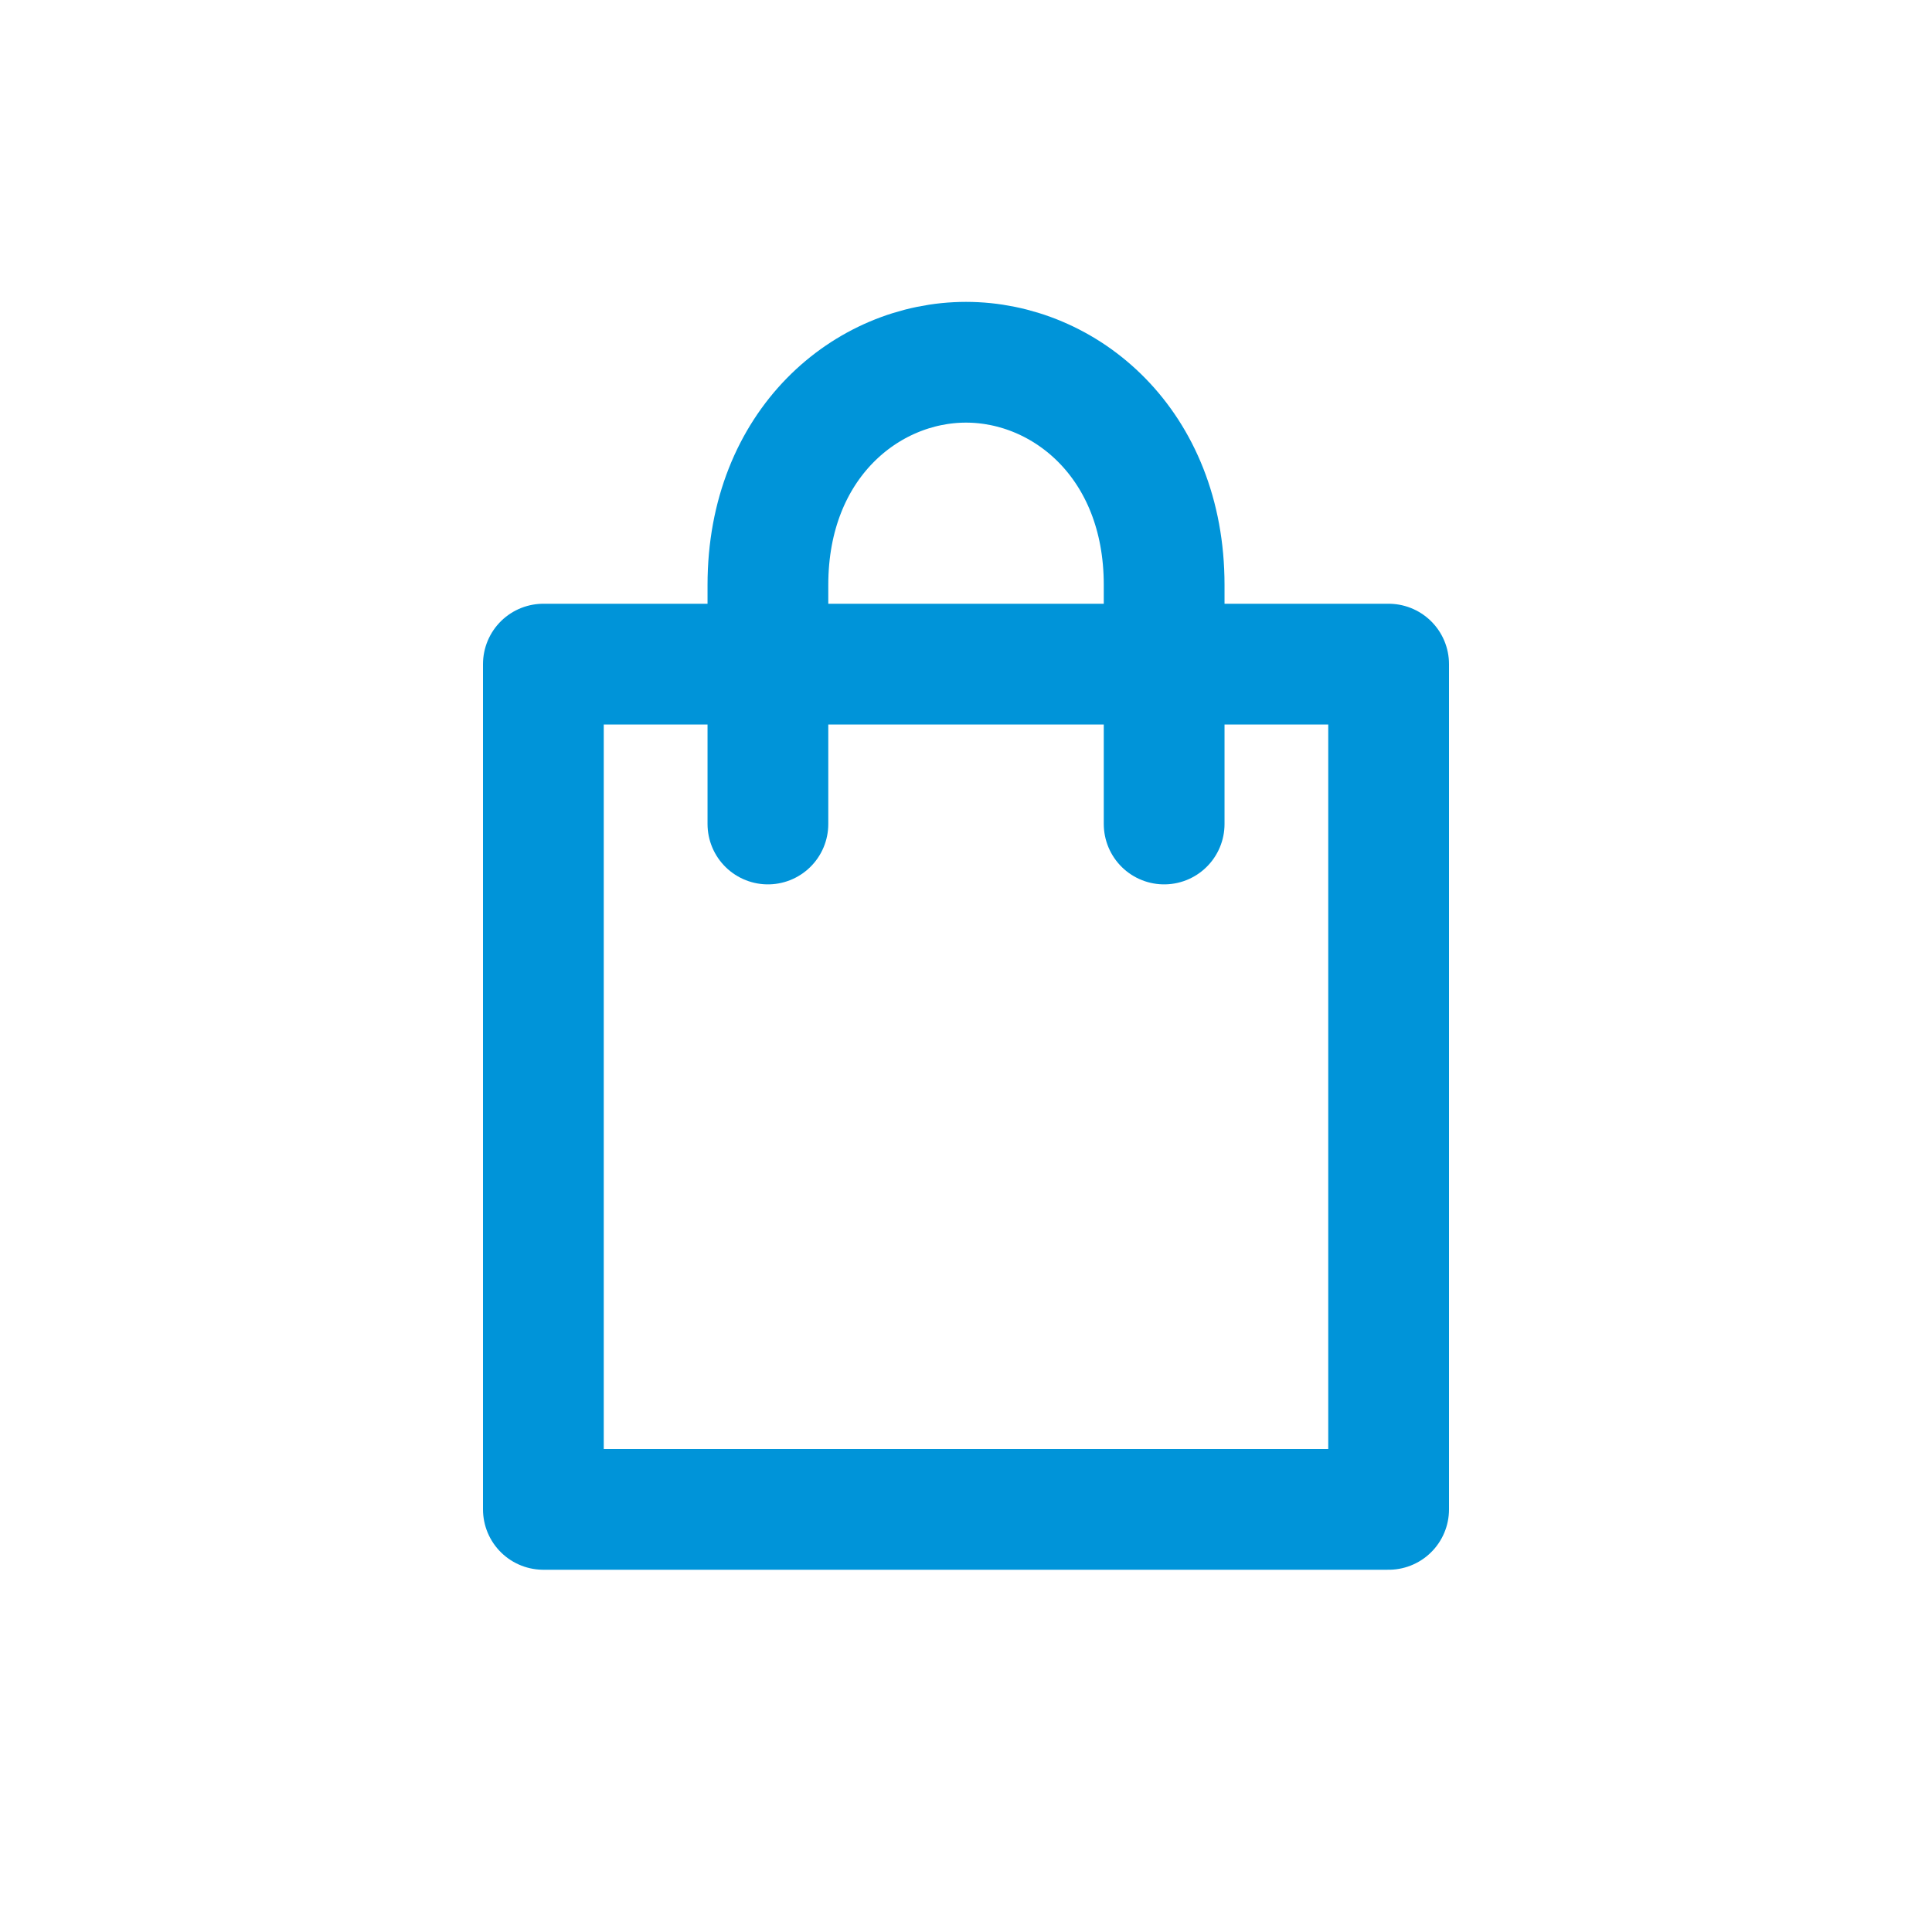 <svg width="32" height="32" viewBox="0 0 32 32" fill="none" xmlns="http://www.w3.org/2000/svg">
    <path d="M9 25H23V11H9V25Z" stroke="#0094D9" stroke-width="2" stroke-linecap="round" stroke-linejoin="round"/>
    <path d="M12.719 13.648C12.719 13.648 12.719 10.645 12.719 9.688C12.719 7.348 14.36 6 16 6C17.641 6 19.282 7.348 19.282 9.688C19.282 10.628 19.282 13.648 19.282 13.648"
          stroke="#0094D9" stroke-width="2" stroke-linecap="round" stroke-linejoin="round"/>
</svg>

